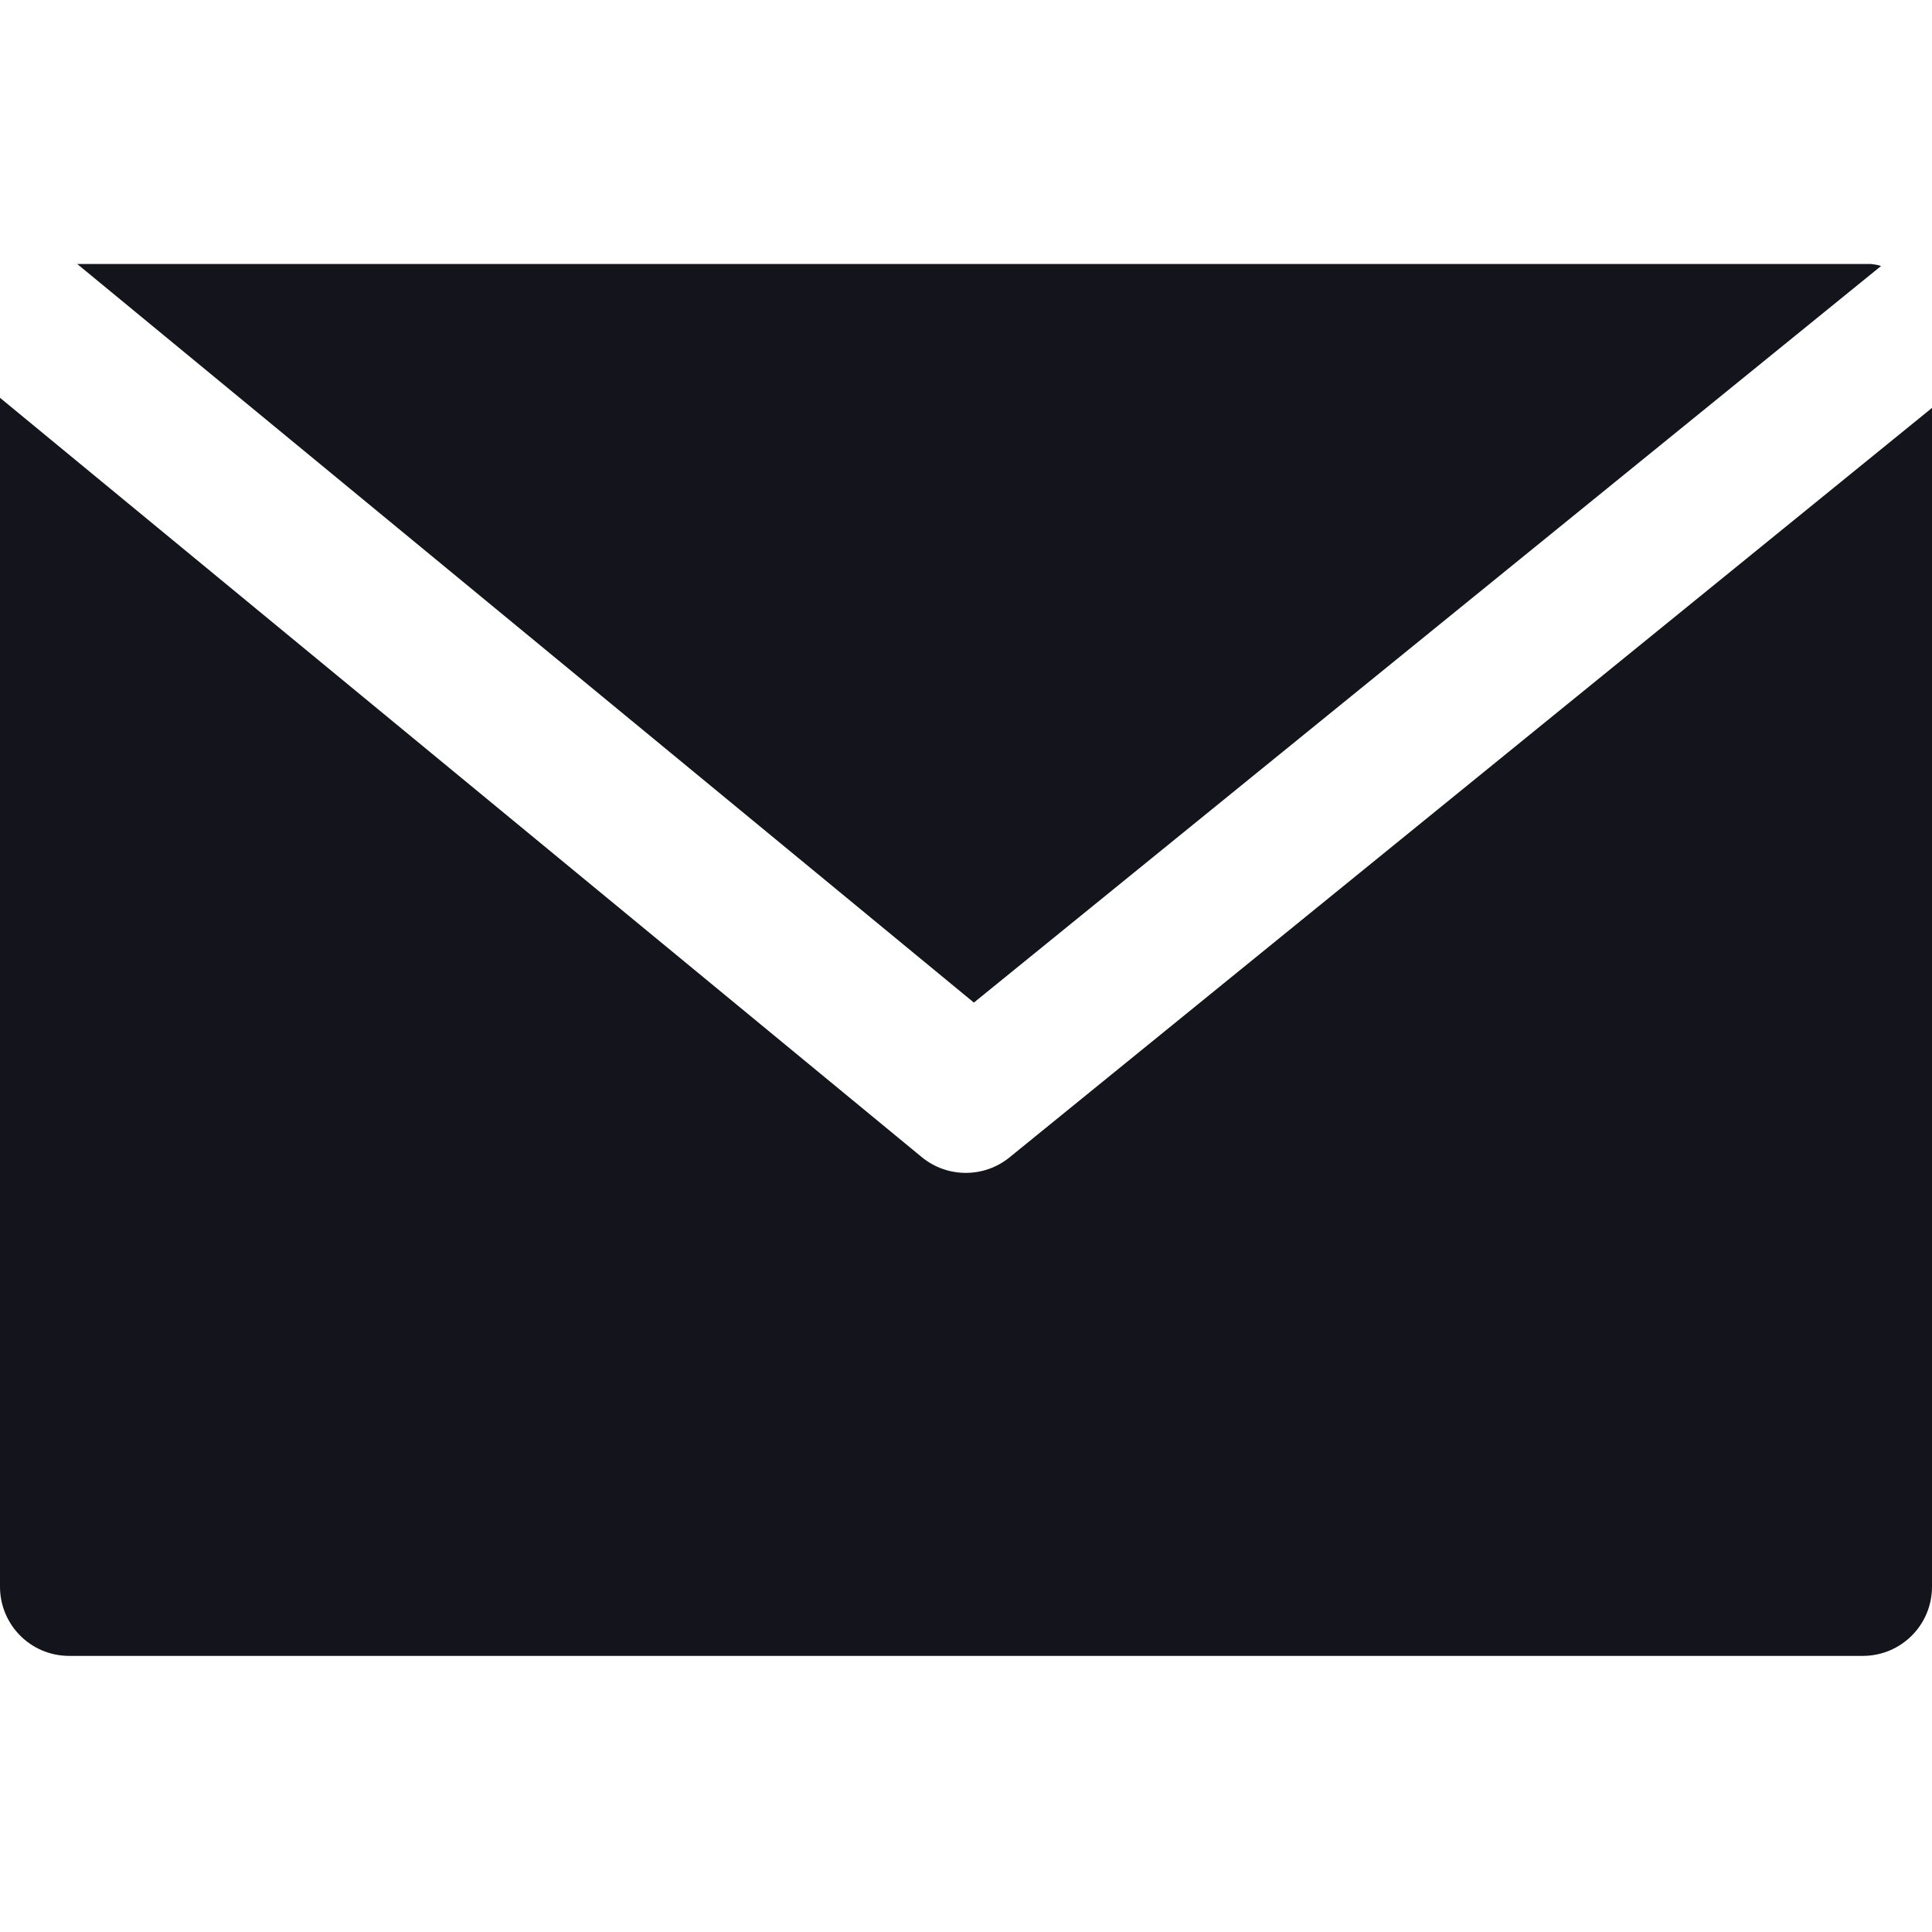 <?xml version="1.0" encoding="utf-8"?>
<svg version="1.1" id="Capa_1" xmlns="http://www.w3.org/2000/svg" xmlns:xlink="http://www.w3.org/1999/xlink" x="0px" y="0px" viewBox="0 0 477.9 477.9" style="enable-background:new 0 0 477.9 477.9;" xml:space="preserve">
	<g>
		<g>
			<path fill="#14151c" d="M462.8,65.3H19.1L240.9,248L465.3,65.8C464.5,65.5,463.6,65.4,462.8,65.3z" />
		</g>
	</g>
	<g>
		<g>
			<path fill="#14151c" d="M249.7,286.3c-6.3,5.1-15.3,5.1-21.6,0L0,98.4v294.1c0,9.4,7.6,17.1,17.1,17.1h443.7
			c9.4,0,17.1-7.6,17.1-17.1V100.9L249.7,286.3z" />
		</g>
	</g>
</svg>
